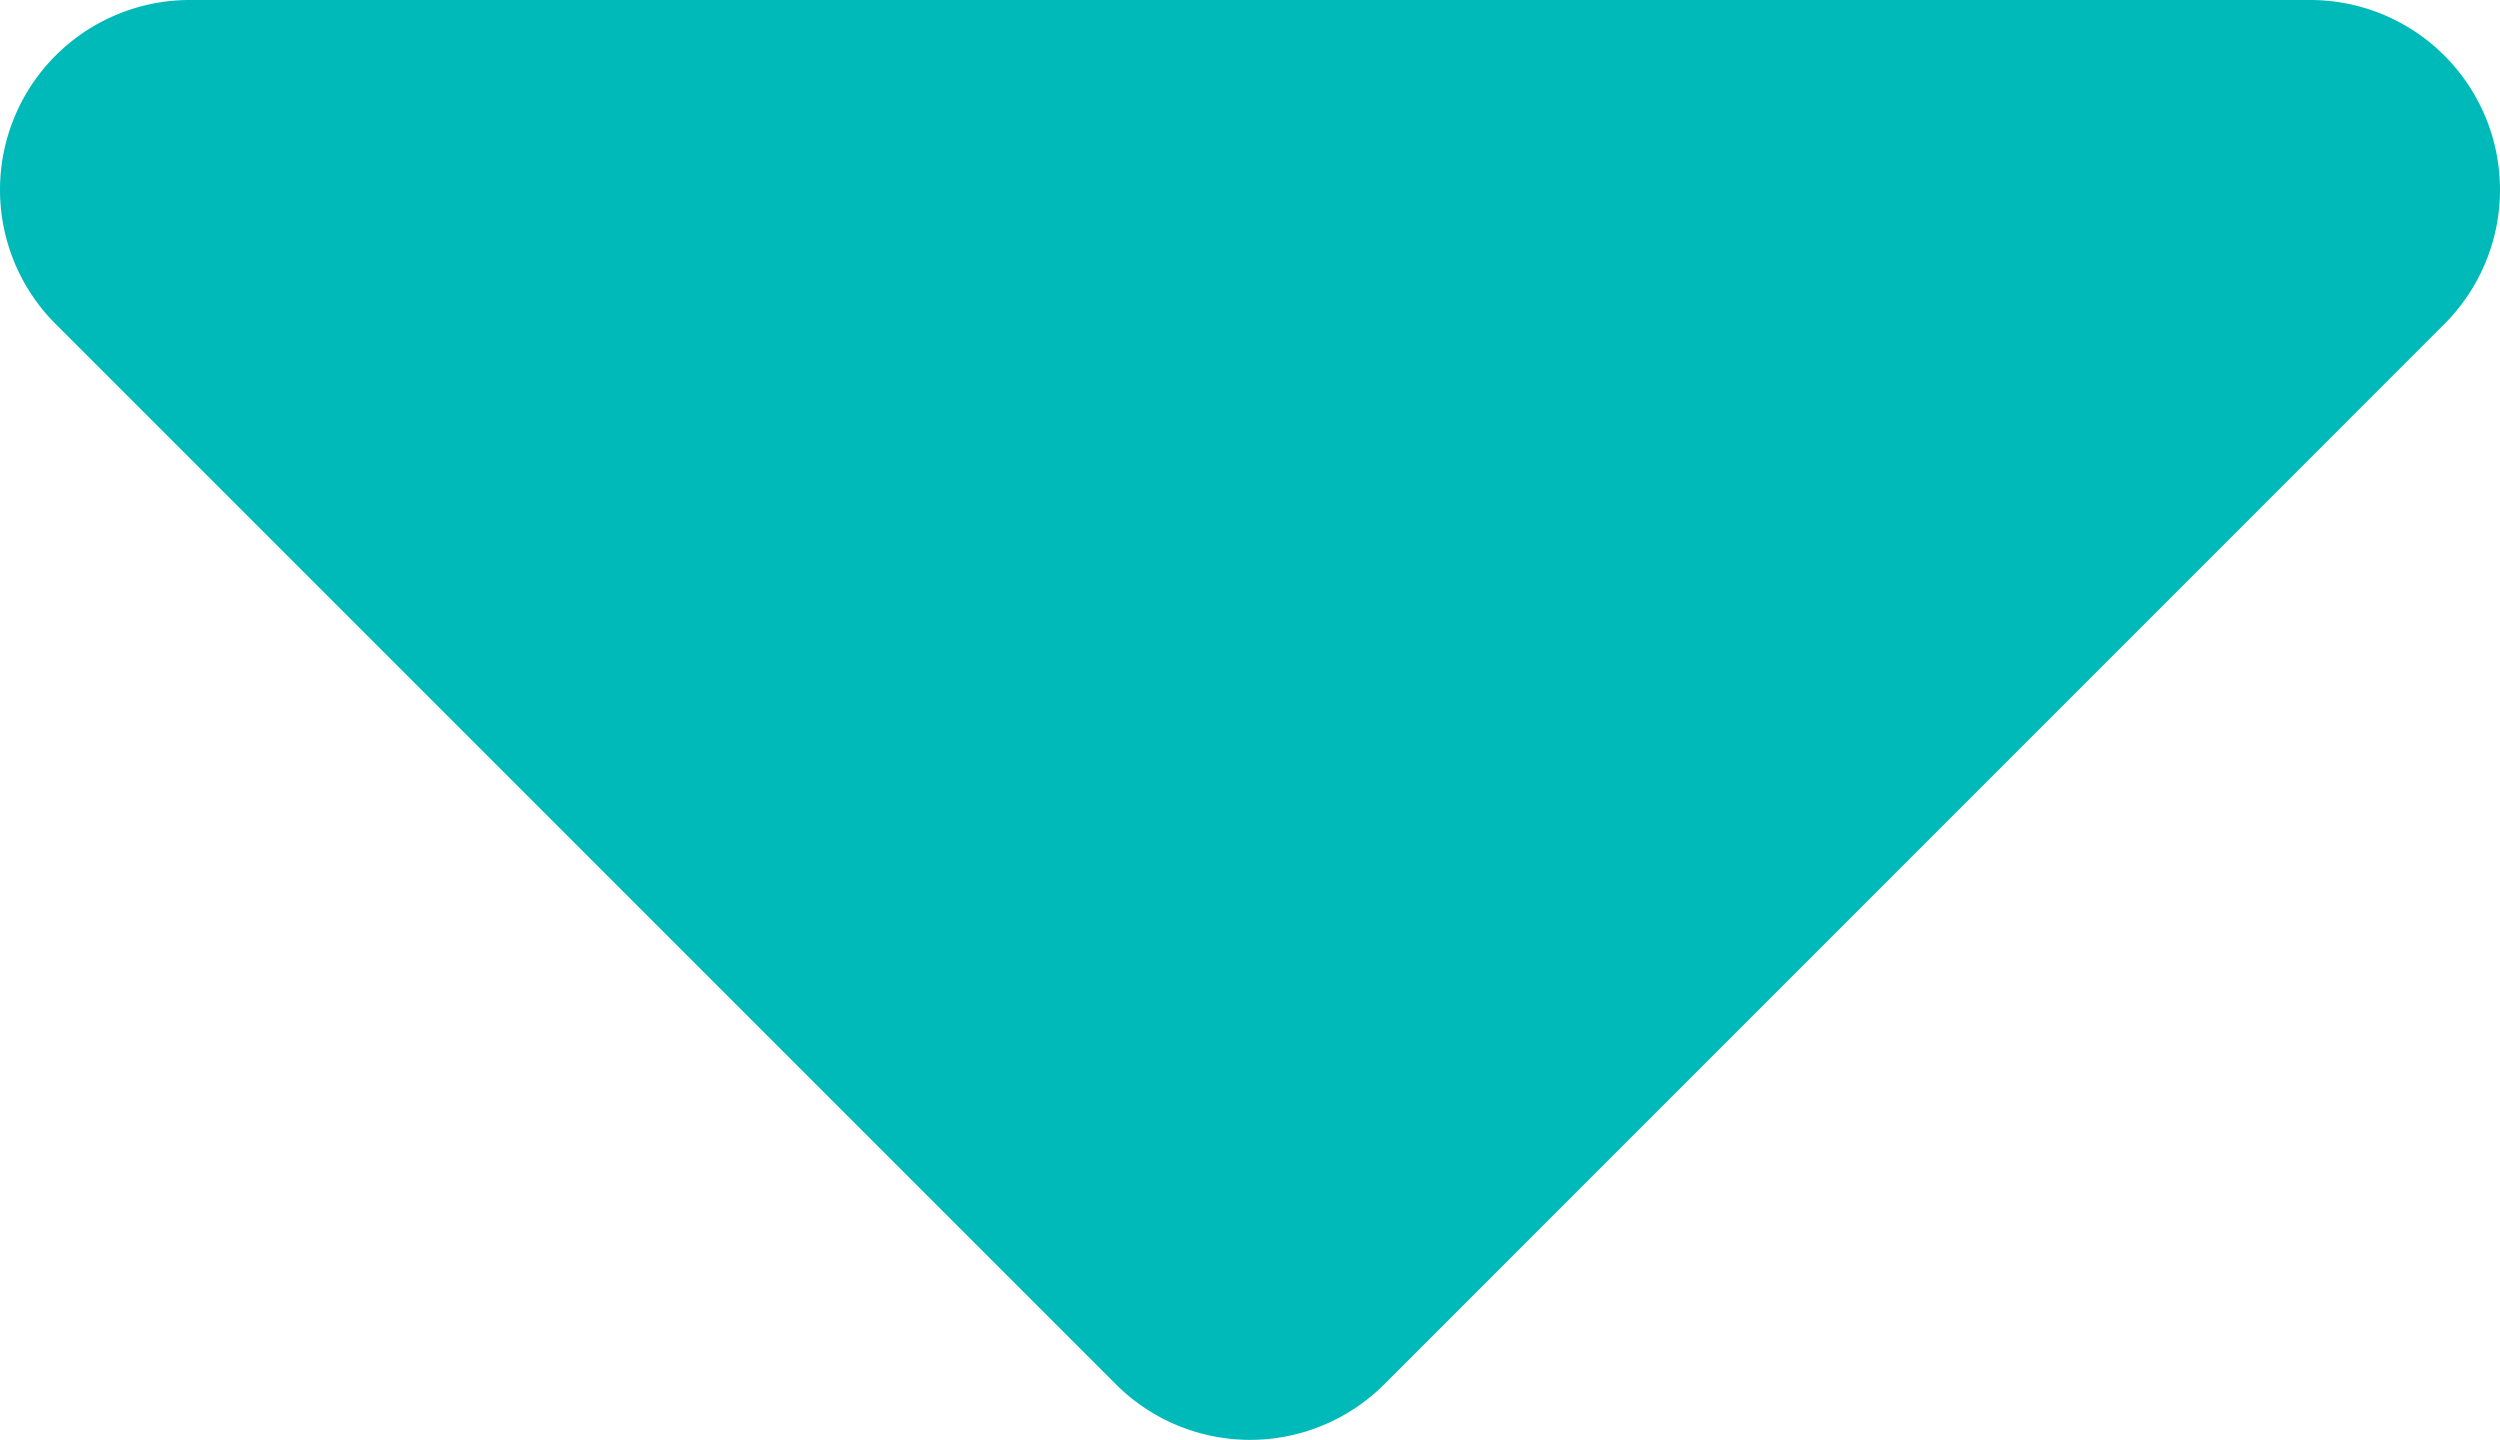 <svg xmlns="http://www.w3.org/2000/svg" width="15.267" height="8.793" viewBox="0 0 15.267 8.793">
  <defs>
    <style>
      .cls-1 {
        fill: #00baba;
      }
    </style>
  </defs>
  <path id="fi-rr-caret-down" class="cls-1" d="M6.568,9H19.527a1.159,1.159,0,0,1,.811,1.982L13.871,17.45a1.159,1.159,0,0,1-1.646,0L5.757,10.982A1.159,1.159,0,0,1,6.568,9Z" transform="translate(-5.414 -9)"/>
</svg>
